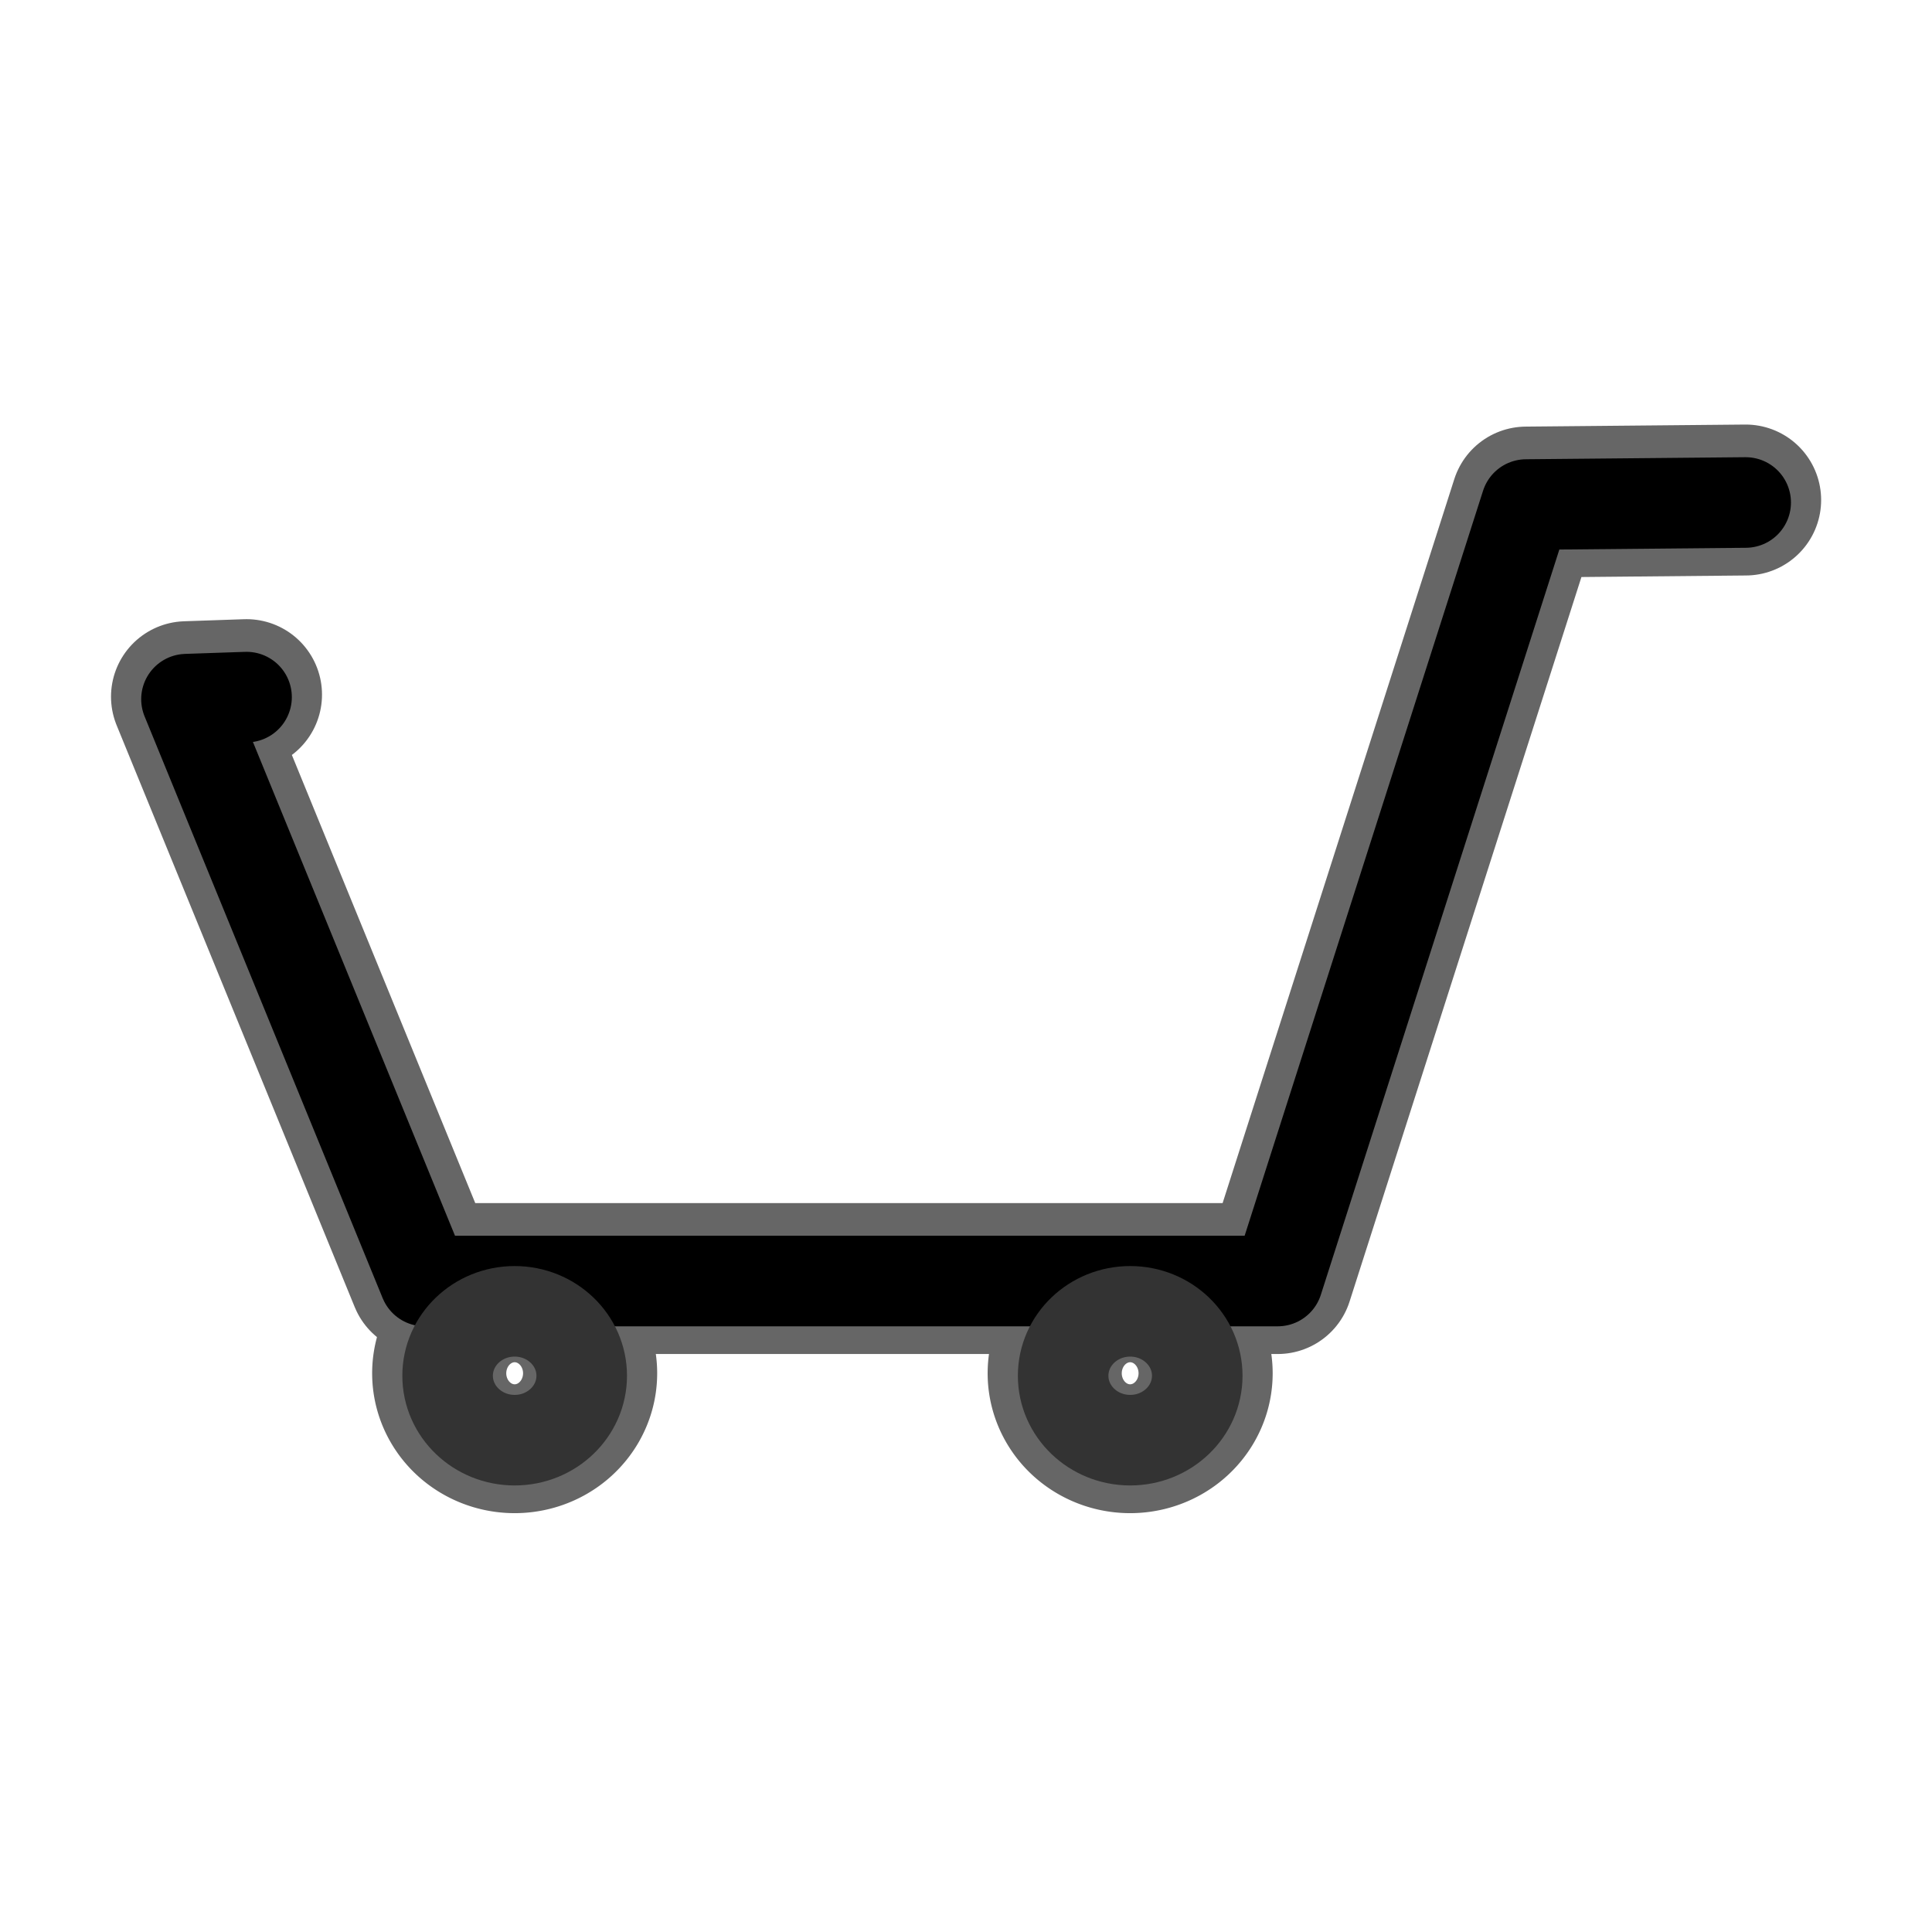 <?xml version="1.0" encoding="UTF-8" standalone="no"?>
<!-- Created with Inkscape (http://www.inkscape.org/) -->

<svg
   xmlns:dc="http://purl.org/dc/elements/1.1/"
   xmlns:cc="http://creativecommons.org/ns#"
   xmlns:rdf="http://www.w3.org/1999/02/22-rdf-syntax-ns#"
   xmlns:svg="http://www.w3.org/2000/svg"
   xmlns="http://www.w3.org/2000/svg"
   xmlns:sodipodi="http://sodipodi.sourceforge.net/DTD/sodipodi-0.dtd"
   xmlns:inkscape="http://www.inkscape.org/namespaces/inkscape"
   width="64"
   height="64"
   id="svg4004"
   version="1.1"
   inkscape:version="0.48.2 r9819"
   sodipodi:docname="carretilla.svg">
  <defs
     id="defs4006">
    <filter
       inkscape:collect="always"
       id="filter4569">
      <feGaussianBlur
         inkscape:collect="always"
         stdDeviation="0.597"
         id="feGaussianBlur4571" />
    </filter>
  </defs>
  <sodipodi:namedview
     id="base"
     pagecolor="#ffffff"
     bordercolor="#666666"
     borderopacity="1.0"
     inkscape:pageopacity="0.0"
     inkscape:pageshadow="2"
     inkscape:zoom="4.953125"
     inkscape:cx="-5.6529968"
     inkscape:cy="32"
     inkscape:document-units="px"
     inkscape:current-layer="layer1"
     showgrid="false" />
  <g
     inkscape:label="Capa 1"
     inkscape:groupmode="layer"
     id="layer1"
     transform="translate(0,-988.362)">
    <path
       transform="matrix(0.863,0,0,0.863,2.805,996.785)"
       d="m 19.079,42.953 a 2.574,2.473 0 1 1 -5.148,0 2.574,2.473 0 1 1 5.148,0 z"
       sodipodi:ry="2.473186"
       sodipodi:rx="2.5741324"
       sodipodi:cy="42.952682"
       sodipodi:cx="16.504732"
       id="path4545"
       style="fill:none;stroke:#666666;stroke-width:5.793;stroke-linecap:round;stroke-linejoin:round;stroke-miterlimit:4;stroke-opacity:1;stroke-dasharray:none;stroke-dashoffset:0;filter:url(#filter4569)"
       sodipodi:type="arc" />
    <path
       sodipodi:type="arc"
       style="fill:none;stroke:#666666;stroke-width:5.793;stroke-linecap:round;stroke-linejoin:round;stroke-miterlimit:4;stroke-opacity:1;stroke-dasharray:none;stroke-dashoffset:0;filter:url(#filter4569)"
       id="path4547"
       sodipodi:cx="16.504732"
       sodipodi:cy="42.952682"
       sodipodi:rx="2.5741324"
       sodipodi:ry="2.473186"
       d="m 19.079,42.953 a 2.574,2.473 0 1 1 -5.148,0 2.574,2.473 0 1 1 5.148,0 z"
       transform="matrix(0.863,0,0,0.863,23.194,996.785)" />
    <path
       sodipodi:nodetypes="cccccc"
       transform="matrix(1.359,0,0,1.359,-8.296,982.702)"
       inkscape:connector-curvature="0"
       id="path4543"
       d="m 48.656,16.353 -5.35,0.05 -6.057,18.927 -20.795,0 -5.804,-14.183 1.464,-0.05"
       style="fill:none;stroke:#666666;stroke-width:3.679;stroke-linecap:round;stroke-linejoin:round;stroke-miterlimit:4;stroke-opacity:1;stroke-dasharray:none;filter:url(#filter4569)" />
    <g
       id="g4536"
       transform="matrix(1.359,0,0,1.359,-8.296,-360.4)"
       style="stroke-width:2.208;stroke-miterlimit:4;stroke-dasharray:none">
      <path
         sodipodi:nodetypes="cccccc"
         transform="translate(0,988.362)"
         inkscape:connector-curvature="0"
         id="path4012"
         d="m 48.656,16.353 -5.35,0.05 -6.057,18.927 -20.795,0 -5.804,-14.183 1.464,-0.05"
         style="fill:none;stroke:#000000;stroke-width:2.208;stroke-linecap:round;stroke-linejoin:round;stroke-opacity:1;stroke-miterlimit:4;stroke-dasharray:none" />
      <path
         transform="matrix(0.635,0,0,0.635,8.169,998.726)"
         d="m 19.079,42.953 c 0,1.366 -1.152,2.473 -2.574,2.473 -1.422,0 -2.574,-1.107 -2.574,-2.473 0,-1.366 1.152,-2.473 2.574,-2.473 1.422,0 2.574,1.107 2.574,2.473 z"
         sodipodi:ry="2.473186"
         sodipodi:rx="2.5741324"
         sodipodi:cy="42.952682"
         sodipodi:cx="16.504732"
         id="path4532"
         style="fill:none;stroke:#333333;stroke-width:3.476;stroke-linecap:round;stroke-linejoin:round;stroke-miterlimit:4;stroke-opacity:1;stroke-dasharray:none;stroke-dashoffset:0"
         sodipodi:type="arc" />
      <path
         sodipodi:type="arc"
         style="fill:none;stroke:#333333;stroke-width:3.476;stroke-linecap:round;stroke-linejoin:round;stroke-miterlimit:4;stroke-opacity:1;stroke-dasharray:none;stroke-dashoffset:0"
         id="path4534"
         sodipodi:cx="16.504732"
         sodipodi:cy="42.952682"
         sodipodi:rx="2.5741324"
         sodipodi:ry="2.473186"
         d="m 19.079,42.953 c 0,1.366 -1.152,2.473 -2.574,2.473 -1.422,0 -2.574,-1.107 -2.574,-2.473 0,-1.366 1.152,-2.473 2.574,-2.473 1.422,0 2.574,1.107 2.574,2.473 z"
         transform="matrix(0.635,0,0,0.635,23.173,998.726)" />
    </g>
  </g>
</svg>
